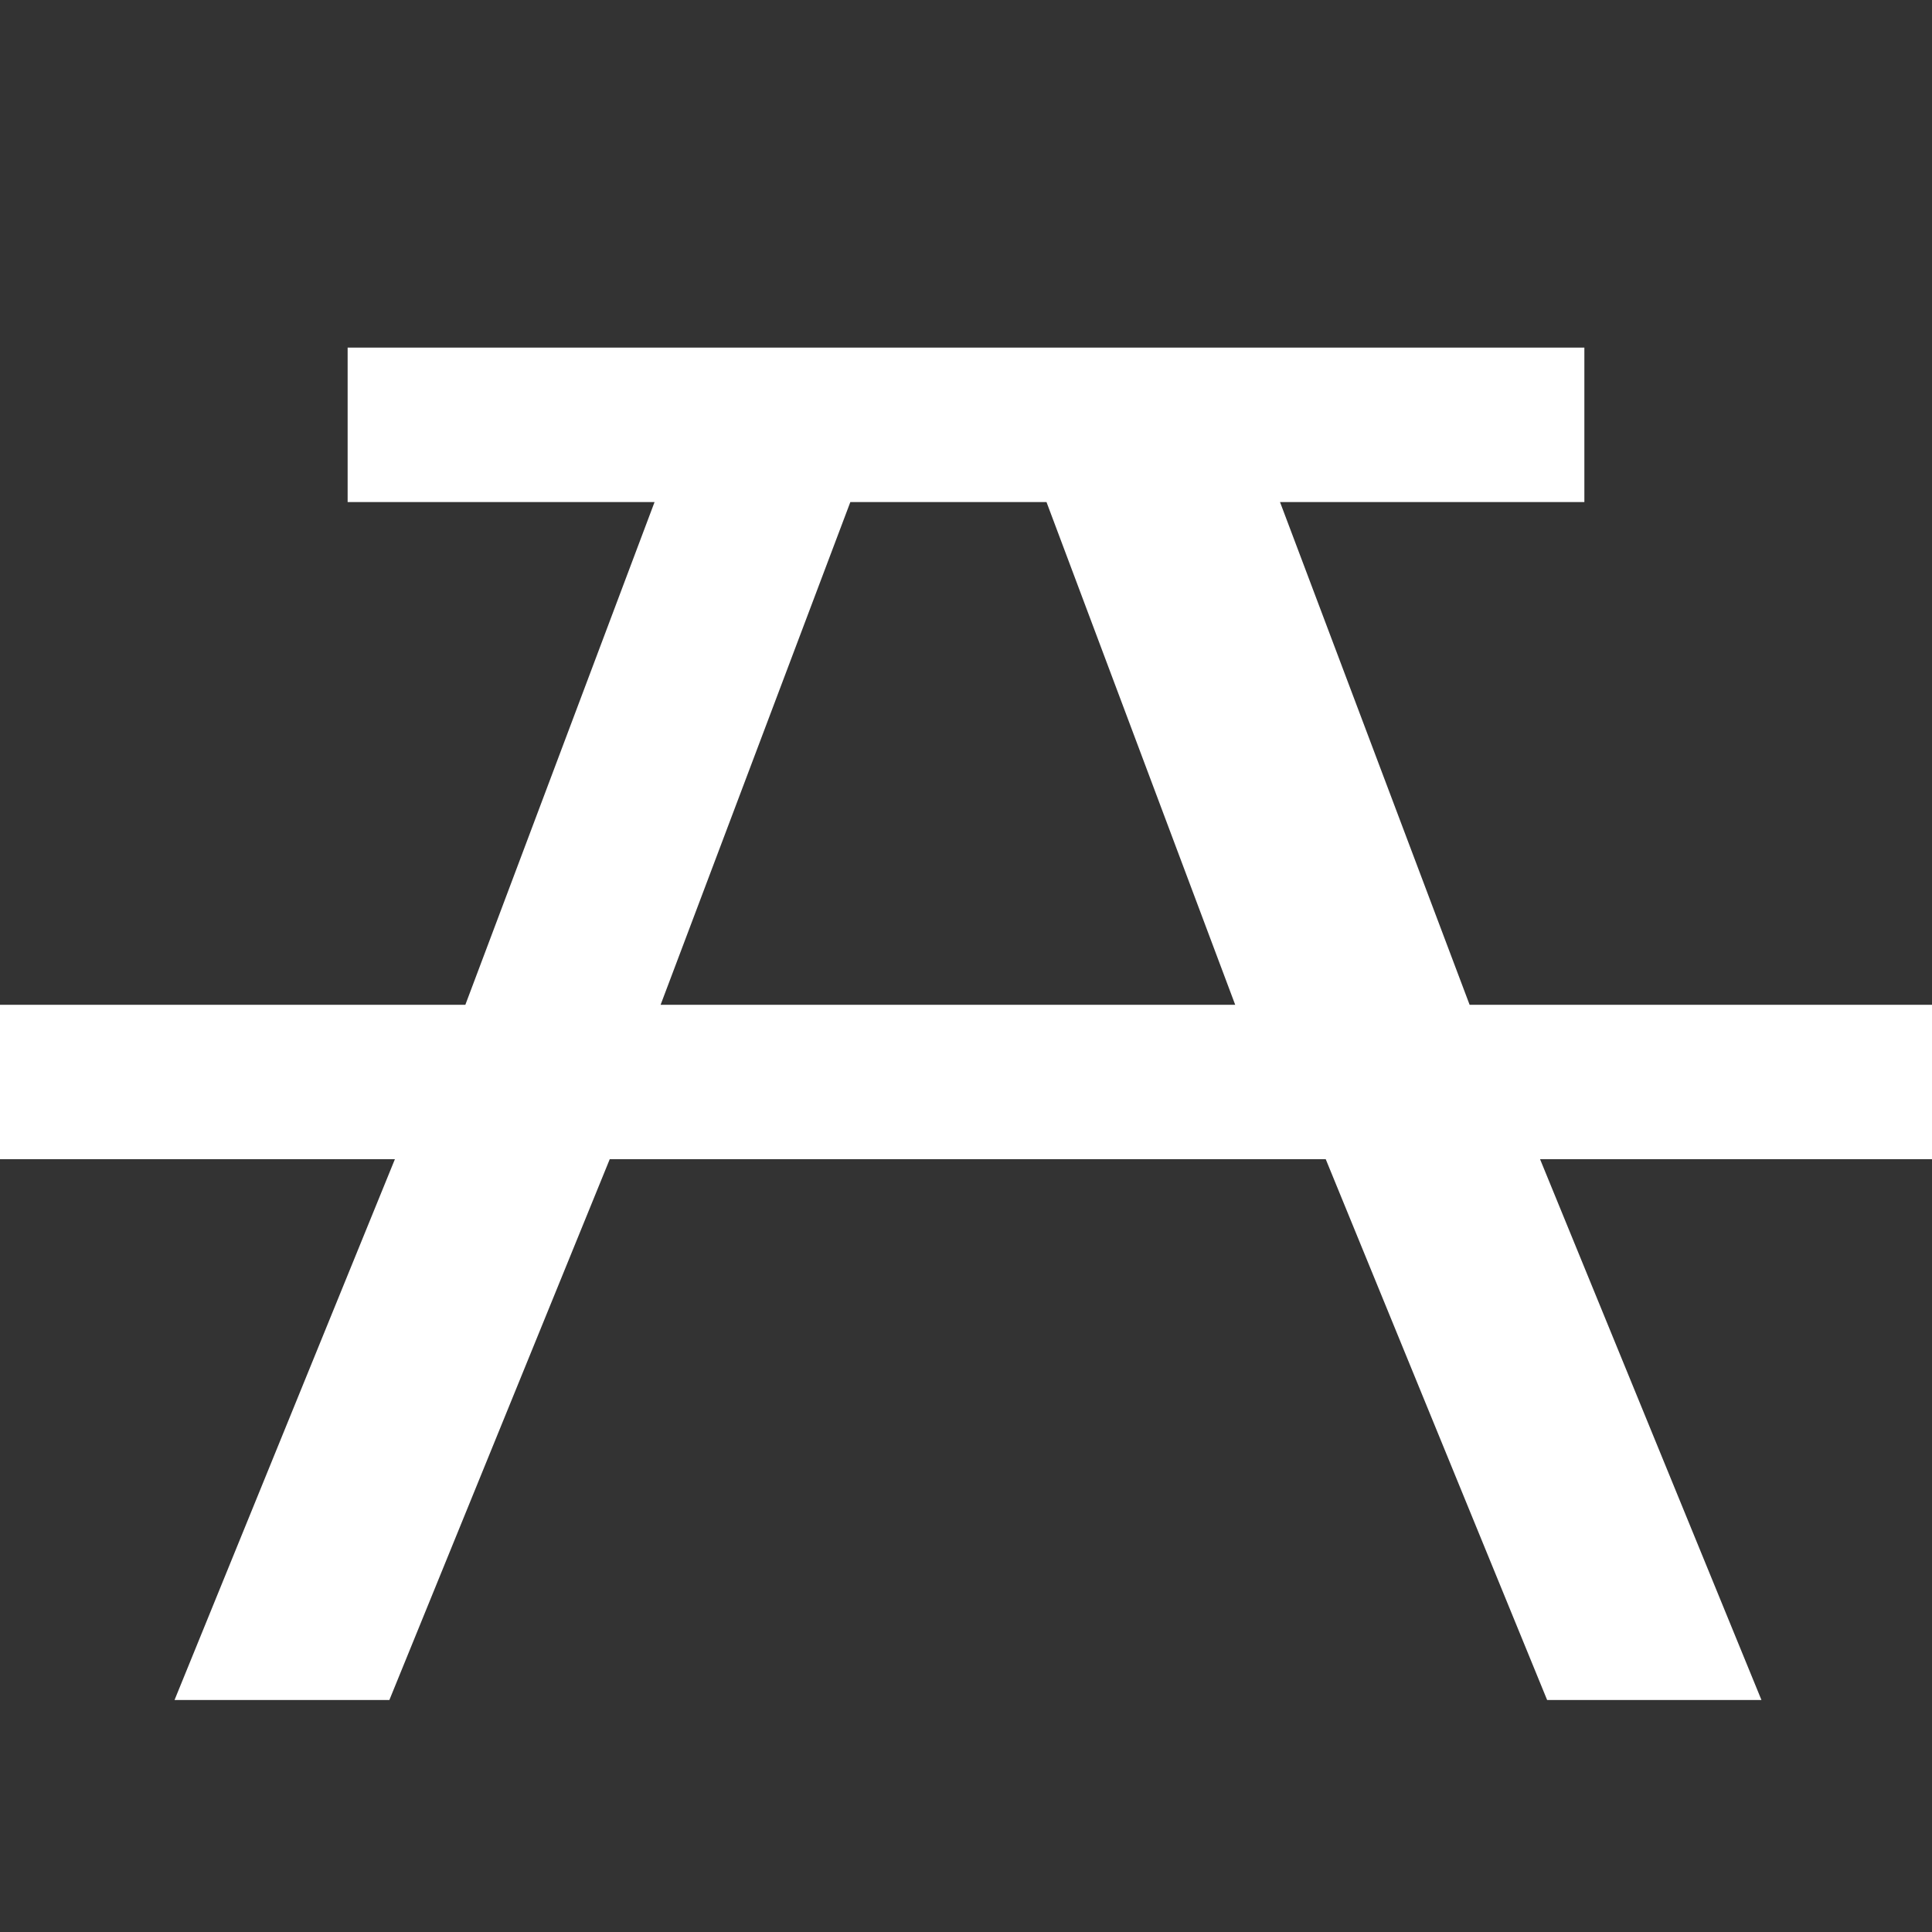 <svg version="1.1" xmlns="http://www.w3.org/2000/svg" xlink="http://www.w3.org/1999/xlink" x="0px" y="0px" width="15px" height="15px" viewBox="0 0 15 15" style="enable-background:new 0 0 15 15;" space="preserve"><rect x="0" y="0" width="15" height="15" fill="#333333" stroke="none"/><path d="M5.129,7.801L9.59,7.801L8.125,3.898L6.602,3.898ZM2.699,3.898L2.699,2.699L12.301,2.699L12.301,3.898L9.938,3.898L11.41,7.801L15,7.801L15,9L11.957,9L13.676,13.199L12.012,13.199L10.293,9L4.734,9L3.023,13.199L1.355,13.199L3.066,9L0,9L0,7.801L3.613,7.801L5.082,3.898ZM2.699,3.898" fill="#FFFFFF"/></svg>